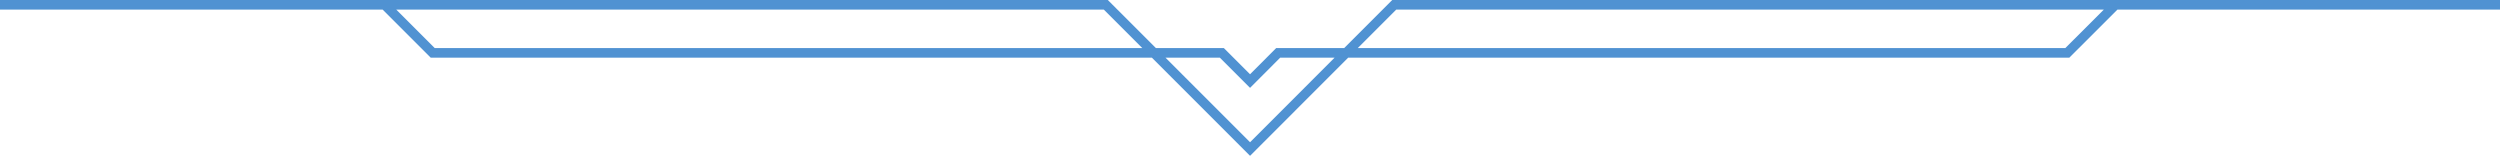 <svg width="520" height="33" viewBox="0 0 520 33" fill="none" xmlns="http://www.w3.org/2000/svg">
<path d="M440.01 1L430 11H265.86L260.01 16.86L254.15 11H90.01L80.01 1M520 1H290L260.01 31L230.01 1H0" stroke="#5092D2" stroke-width="2" stroke-miterlimit="10"/>
</svg>
